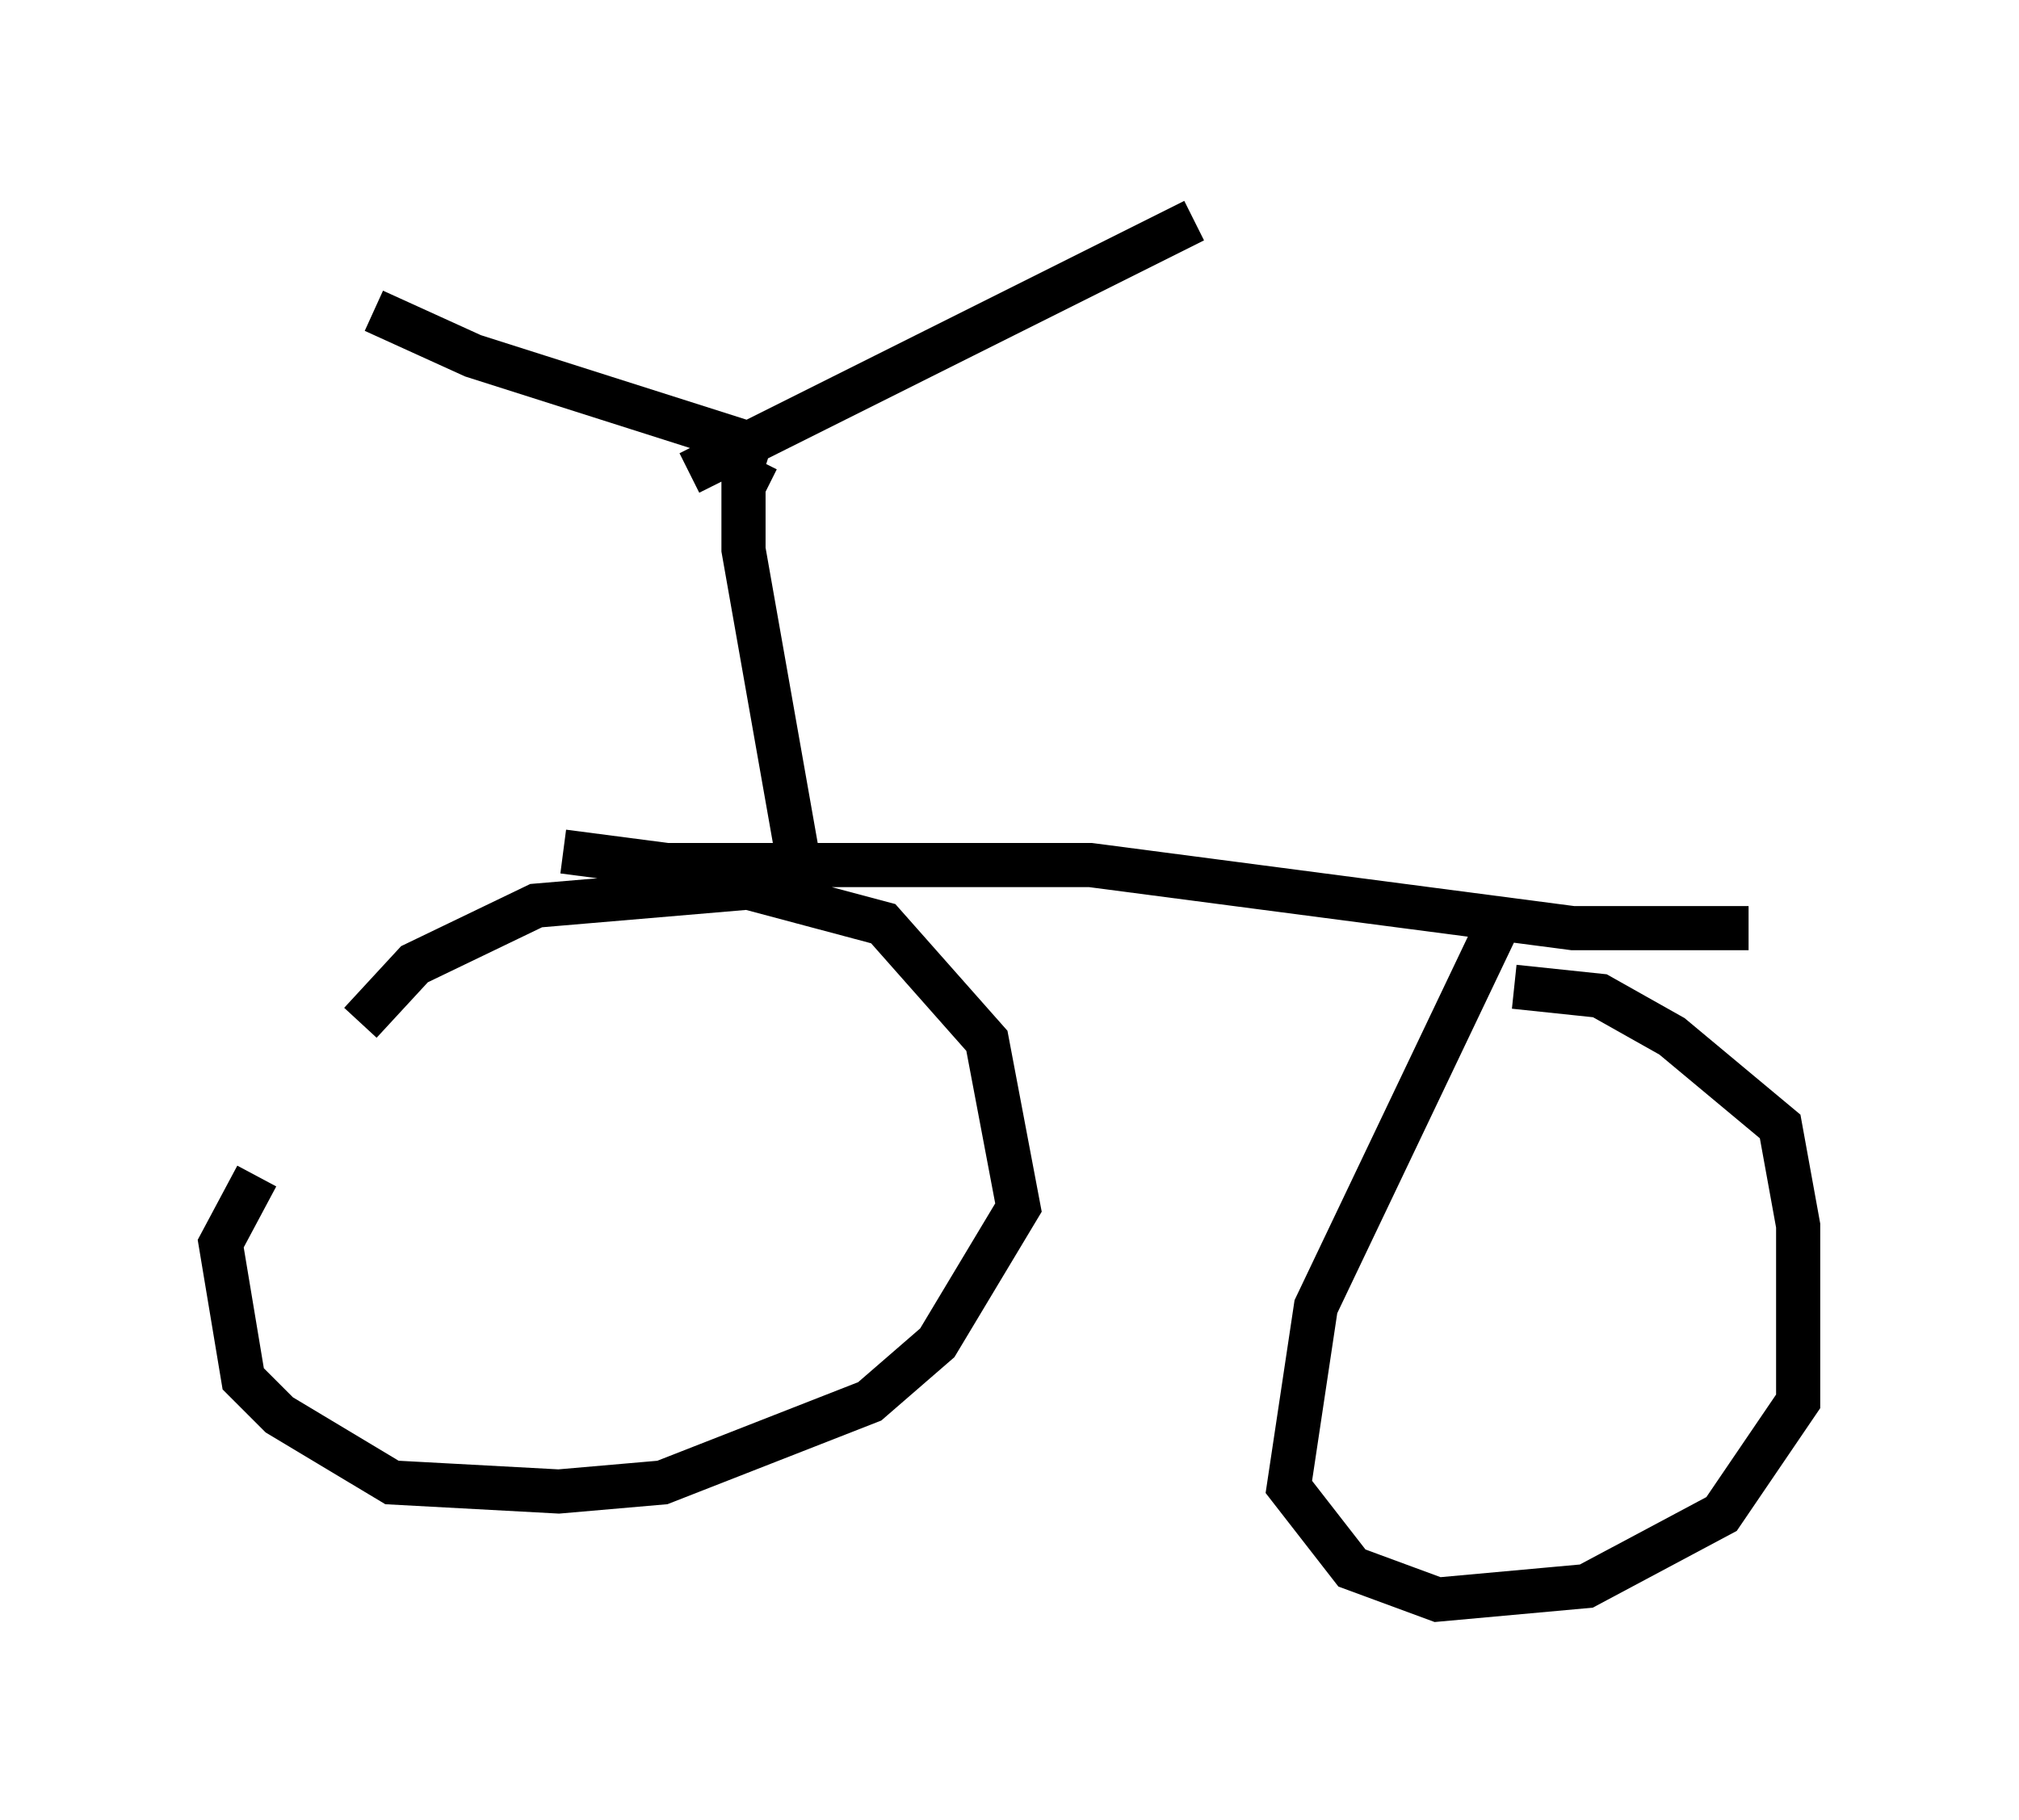 <?xml version="1.0" encoding="utf-8" ?>
<svg baseProfile="full" height="41.238" version="1.1" width="45.73" xmlns="http://www.w3.org/2000/svg" xmlns:ev="http://www.w3.org/2001/xml-events" xmlns:xlink="http://www.w3.org/1999/xlink"><defs /><rect fill="white" height="41.238" width="45.73" x="0" y="0" /><path d="M10.206, 20.823 m-4.39, 5.819 l-0.817, 1.531 0.51, 3.063 l0.817, 0.817 2.552, 1.531 l3.777, 0.204 2.348, -0.204 l4.696, -1.838 1.531, -1.327 l1.838, -3.063 -0.715, -3.777 l-2.348, -2.654 -3.063, -0.817 l-4.798, 0.408 -2.756, 1.327 l-1.225, 1.327 m25.827, -2.348 l-4.185, 8.779 -0.613, 4.083 l1.429, 1.838 1.94, 0.715 l3.369, -0.306 3.063, -1.633 l1.735, -2.552 0.0, -3.981 l-0.408, -2.246 -2.45, -2.042 l-1.633, -0.919 -1.94, -0.204 m-21.54, -3.063 l2.348, 0.306 9.596, 0.0 l10.923, 1.429 3.981, 0.0 m-21.54, -1.633 l-1.225, -6.942 0.0, -1.429 l0.306, -0.613 m0.306, -0.204 l-6.738, -2.144 -2.246, -1.021 m7.146, 3.675 l11.433, -5.717 " fill="none" stroke="black" stroke-width="1" /></svg>